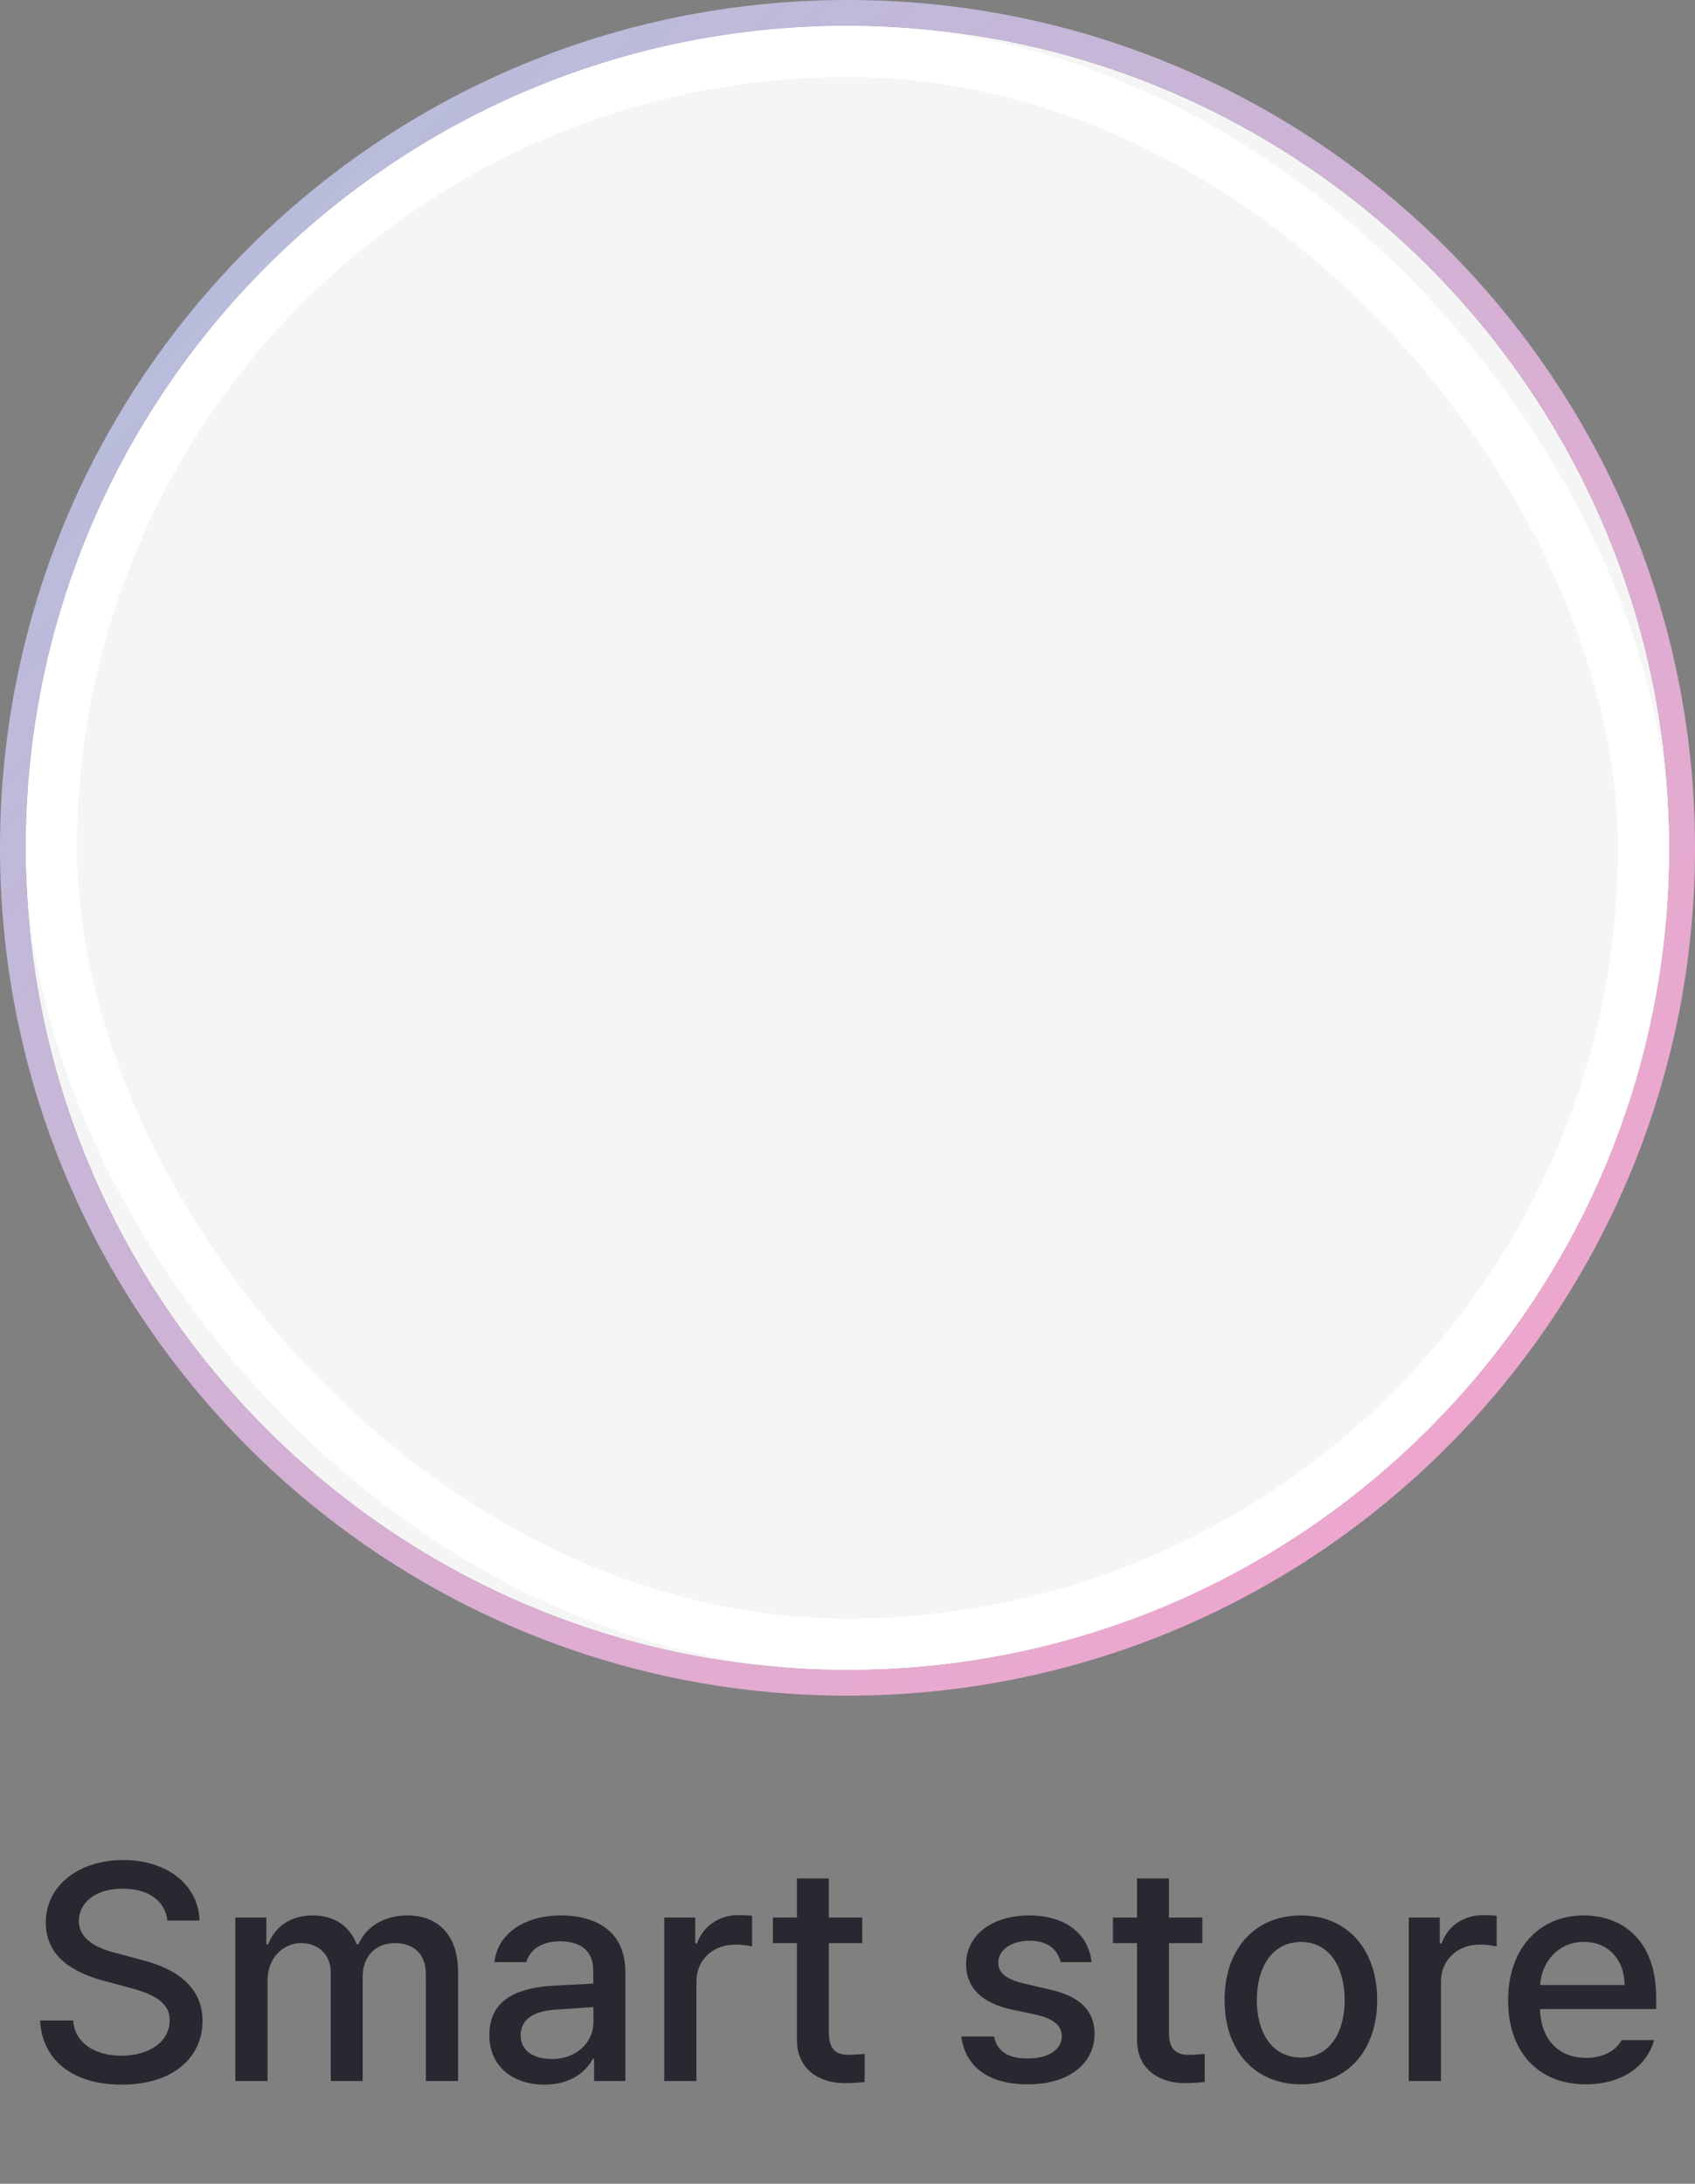 <svg width="66" height="85" viewBox="0 0 66 85" fill="none" xmlns="http://www.w3.org/2000/svg">
<rect x="0" y="0" width="66" height="85" fill="#808080" stroke="none"/>
<g clip-path="url(#clip0_573_17634)">
<path d="M1 33C1 15.327 15.327 1 33 1C50.673 1 65 15.327 65 33C65 50.673 50.673 65 33 65C15.327 65 1 50.673 1 33Z" fill="#F5F5F5"/>
<rect x="2" y="2" width="62" height="62" rx="31" fill="#F5F5F5" stroke="white" stroke-width="2"/>
</g>
<path d="M33 0.5C15.051 0.5 0.5 15.051 0.5 33C0.5 50.949 15.051 65.5 33 65.5C50.949 65.5 65.5 50.949 65.5 33C65.5 15.051 50.949 0.5 33 0.5Z" stroke="url(#paint0_linear_573_17634)"/>
<path d="M6.516 74.754C6.434 73.963 5.742 73.512 4.77 73.512C3.732 73.512 3.076 74.045 3.07 74.766C3.07 75.568 3.943 75.885 4.617 76.043L5.438 76.266C6.521 76.529 7.881 77.121 7.887 78.656C7.881 80.092 6.738 81.141 4.734 81.141C2.836 81.141 1.641 80.191 1.559 78.644H2.848C2.924 79.57 3.744 80.01 4.734 80.016C5.818 80.01 6.604 79.465 6.609 78.633C6.604 77.894 5.9 77.596 5.004 77.356L3.996 77.086C2.631 76.711 1.787 76.019 1.781 74.836C1.787 73.371 3.088 72.398 4.805 72.398C6.527 72.398 7.729 73.383 7.77 74.754H6.516ZM9.164 81V74.637H10.371V75.68H10.441C10.711 74.971 11.338 74.555 12.176 74.555C13.025 74.555 13.617 74.971 13.887 75.68H13.957C14.256 74.994 14.947 74.555 15.867 74.555C17.016 74.555 17.83 75.275 17.836 76.734V81H16.582V76.852C16.582 75.99 16.043 75.633 15.387 75.633C14.584 75.633 14.121 76.184 14.121 76.945V81H12.879V76.781C12.879 76.084 12.404 75.633 11.719 75.633C11.016 75.633 10.418 76.219 10.418 77.074V81H9.164ZM19.055 79.207C19.049 77.754 20.285 77.379 21.434 77.297C21.855 77.273 22.811 77.221 23.104 77.209L23.098 76.699C23.104 75.978 22.658 75.562 21.809 75.562C21.07 75.562 20.625 75.902 20.496 76.371H19.254C19.365 75.316 20.35 74.555 21.855 74.555C22.869 74.555 24.346 74.924 24.352 76.769V81H23.133V80.133H23.086C22.84 80.607 22.254 81.141 21.199 81.141C19.992 81.141 19.049 80.449 19.055 79.207ZM20.273 79.219C20.273 79.828 20.777 80.139 21.48 80.144C22.5 80.139 23.109 79.459 23.109 78.703L23.104 78.123C22.816 78.141 21.908 78.205 21.609 78.223C20.789 78.281 20.273 78.592 20.273 79.219ZM25.863 81V74.637H27.07V75.644H27.141C27.375 74.965 28.014 74.537 28.758 74.543C28.91 74.537 29.156 74.555 29.285 74.566V75.762C29.18 75.738 28.887 75.686 28.629 75.691C27.762 75.686 27.117 76.289 27.117 77.121V81H25.863ZM33.574 74.637V75.633H32.273V79.125C32.279 79.846 32.631 79.975 33.035 79.981C33.217 79.981 33.492 79.963 33.668 79.945V81.035C33.498 81.059 33.228 81.082 32.883 81.082C31.904 81.082 31.02 80.543 31.031 79.383V75.633H30.094V74.637H31.031V73.113H32.273V74.637H33.574ZM41.297 76.371C41.18 75.867 40.781 75.539 40.09 75.539C39.375 75.539 38.865 75.908 38.871 76.394C38.865 76.769 39.164 77.039 39.867 77.203L40.875 77.438C42.047 77.701 42.615 78.258 42.621 79.16C42.615 80.309 41.643 81.129 40.02 81.129C38.49 81.129 37.588 80.449 37.43 79.266H38.707C38.818 79.84 39.252 80.127 40.008 80.121C40.816 80.127 41.338 79.787 41.344 79.254C41.338 78.844 41.033 78.58 40.359 78.422L39.363 78.211C38.215 77.959 37.617 77.344 37.617 76.465C37.617 75.334 38.602 74.555 40.078 74.555C41.496 74.555 42.381 75.275 42.504 76.371H41.297ZM46.816 74.637V75.633H45.516V79.125C45.522 79.846 45.873 79.975 46.277 79.981C46.459 79.981 46.734 79.963 46.91 79.945V81.035C46.74 81.059 46.471 81.082 46.125 81.082C45.147 81.082 44.262 80.543 44.273 79.383V75.633H43.336V74.637H44.273V73.113H45.516V74.637H46.816ZM50.66 81.129C48.855 81.129 47.678 79.816 47.684 77.848C47.678 75.867 48.855 74.555 50.66 74.555C52.453 74.555 53.625 75.867 53.625 77.848C53.625 79.816 52.453 81.129 50.66 81.129ZM48.938 77.848C48.938 79.061 49.494 80.086 50.66 80.086C51.809 80.086 52.359 79.061 52.359 77.848C52.359 76.629 51.809 75.592 50.66 75.586C49.494 75.592 48.938 76.629 48.938 77.848ZM54.855 81V74.637H56.062V75.644H56.133C56.367 74.965 57.006 74.537 57.75 74.543C57.902 74.537 58.148 74.555 58.277 74.566V75.762C58.172 75.738 57.879 75.686 57.621 75.691C56.754 75.686 56.109 76.289 56.109 77.121V81H54.855ZM61.746 81.129C59.871 81.129 58.717 79.834 58.723 77.859C58.717 75.902 59.889 74.555 61.664 74.555C63.111 74.555 64.488 75.451 64.488 77.754V78.199H59.965C60 79.412 60.715 80.098 61.758 80.098C62.467 80.098 62.93 79.793 63.141 79.406H64.406C64.125 80.438 63.147 81.129 61.746 81.129ZM59.971 77.262H63.258C63.258 76.295 62.631 75.58 61.676 75.586C60.674 75.58 60.023 76.365 59.971 77.262Z" fill="#282930"/>
<defs>
<linearGradient id="paint0_linear_573_17634" x1="1" y1="1" x2="65" y2="65" gradientUnits="userSpaceOnUse">
<stop stop-color="#AEC0DE"/>
<stop offset="0.995" stop-color="#F7A3CB"/>
</linearGradient>
<clipPath id="clip0_573_17634">
<path d="M1 33C1 15.327 15.327 1 33 1C50.673 1 65 15.327 65 33C65 50.673 50.673 65 33 65C15.327 65 1 50.673 1 33Z" fill="white"/>
</clipPath>
</defs>
</svg>
